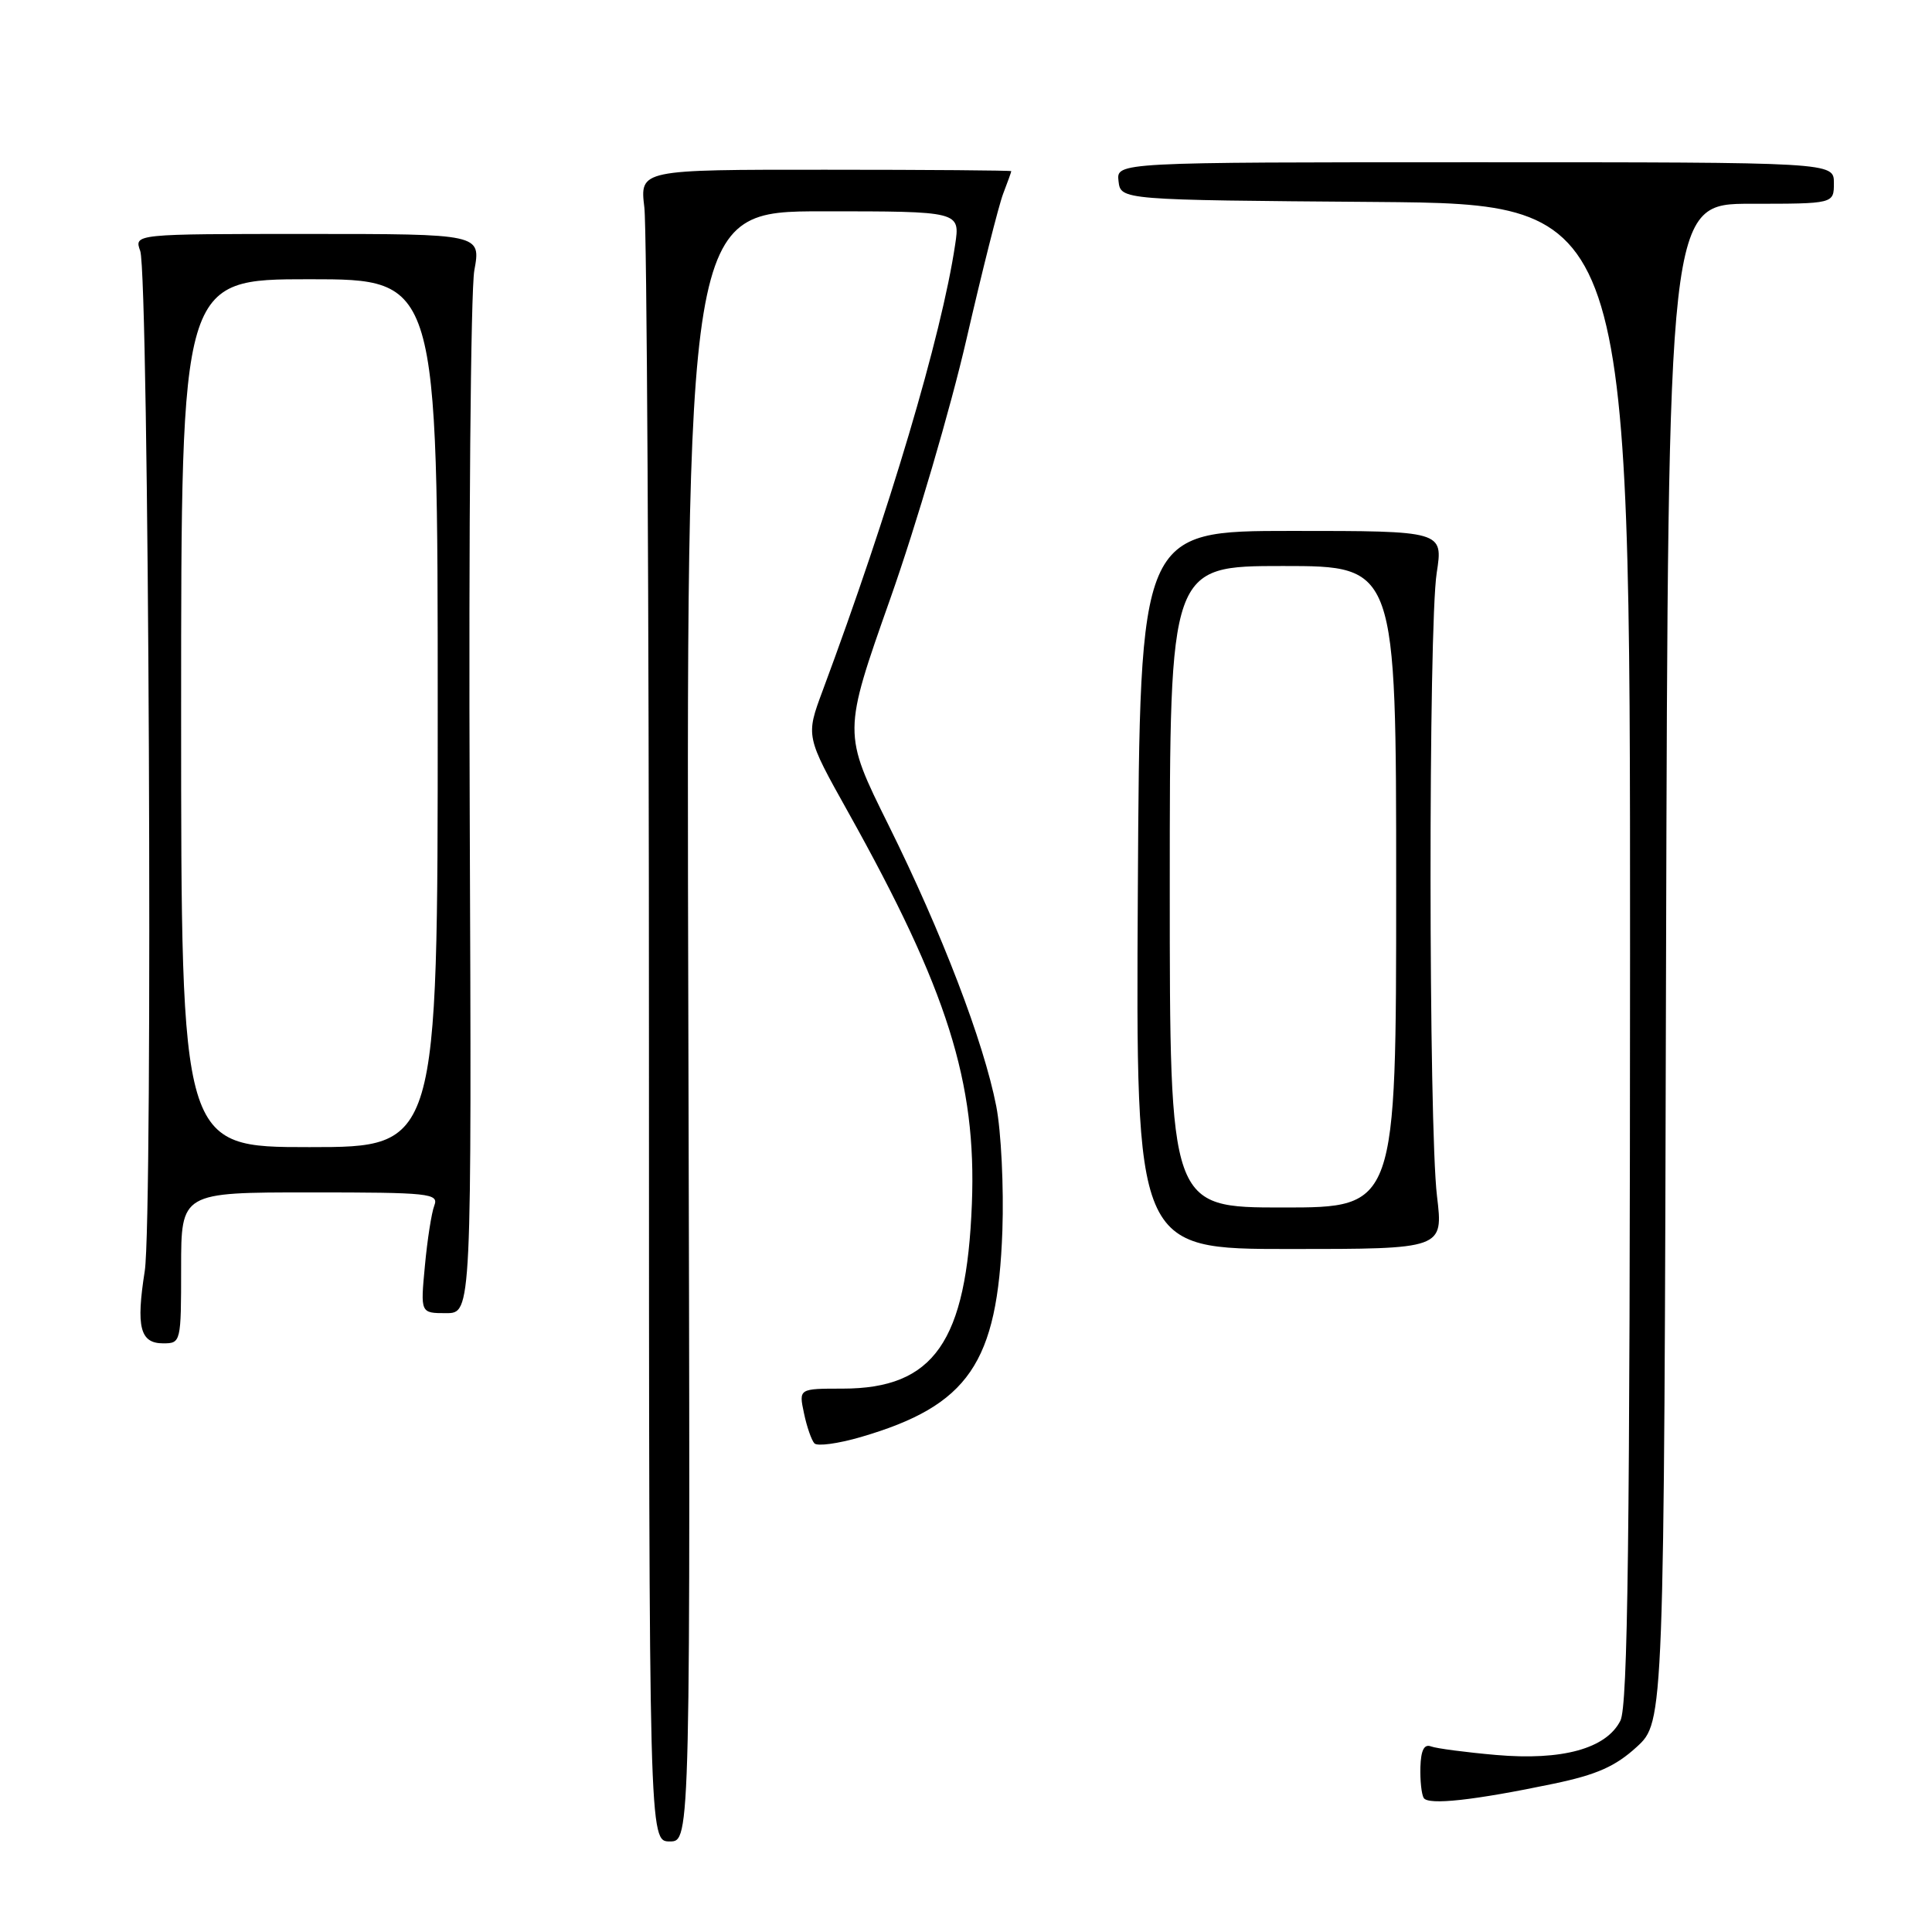 <?xml version="1.0" encoding="UTF-8" standalone="no"?>
<!DOCTYPE svg PUBLIC "-//W3C//DTD SVG 1.1//EN" "http://www.w3.org/Graphics/SVG/1.1/DTD/svg11.dtd" >
<svg xmlns="http://www.w3.org/2000/svg" xmlns:xlink="http://www.w3.org/1999/xlink" version="1.1" viewBox="0 0 256 256">
 <g >
 <path fill="currentColor"
d=" M 91.21 136.00 C 90.92 28.00 90.92 28.00 109.08 28.00 C 127.23 28.00 127.23 28.00 126.56 32.43 C 124.75 44.54 117.84 67.77 109.00 91.53 C 106.76 97.55 106.76 97.55 112.40 107.64 C 125.55 131.19 129.41 143.40 128.78 159.50 C 128.07 177.80 123.75 183.99 111.67 184.00 C 105.84 184.00 105.84 184.00 106.53 187.25 C 106.90 189.04 107.53 190.84 107.91 191.25 C 108.29 191.67 111.06 191.29 114.05 190.42 C 128.34 186.25 132.19 180.63 132.82 163.08 C 133.02 157.34 132.66 149.92 132.01 146.58 C 130.34 138.03 124.80 123.58 117.73 109.32 C 111.68 97.13 111.68 97.13 117.97 79.32 C 121.43 69.52 125.96 54.08 128.05 45.00 C 130.14 35.92 132.33 27.23 132.92 25.68 C 133.51 24.14 134.00 22.79 134.00 22.68 C 134.00 22.58 122.92 22.49 109.39 22.49 C 84.78 22.48 84.78 22.48 85.38 27.49 C 85.71 30.24 85.99 80.09 85.99 138.25 C 86.00 244.00 86.00 244.00 88.75 244.00 C 91.50 244.00 91.50 244.00 91.21 136.00 Z  M 205.87 236.35 C 211.57 235.16 214.05 234.06 216.87 231.48 C 220.50 228.15 220.50 228.15 220.76 127.58 C 221.03 27.00 221.03 27.00 232.01 27.00 C 243.00 27.00 243.00 27.00 243.00 24.25 C 243.00 21.50 243.00 21.50 195.46 21.50 C 147.92 21.50 147.92 21.50 148.21 24.00 C 148.50 26.50 148.50 26.50 182.25 26.76 C 216.00 27.03 216.00 27.03 215.99 126.26 C 215.97 204.19 215.70 226.04 214.71 228.00 C 212.84 231.70 207.01 233.31 198.21 232.54 C 194.21 232.19 190.34 231.68 189.62 231.41 C 188.71 231.06 188.28 231.91 188.21 234.15 C 188.16 235.93 188.36 237.77 188.65 238.24 C 189.26 239.22 195.30 238.56 205.87 236.35 Z  M 24.00 168.00 C 24.00 158.00 24.00 158.00 41.11 158.00 C 56.94 158.00 58.16 158.13 57.55 159.74 C 57.18 160.69 56.62 164.29 56.30 167.74 C 55.71 174.00 55.71 174.00 59.11 174.00 C 62.50 174.00 62.50 174.00 62.24 107.33 C 62.09 70.66 62.37 38.48 62.85 35.83 C 63.73 31.00 63.73 31.00 40.75 31.00 C 17.77 31.00 17.77 31.00 18.58 33.25 C 19.73 36.46 20.29 161.35 19.18 168.42 C 18.01 175.86 18.56 178.00 21.62 178.00 C 23.97 178.00 24.00 177.87 24.00 168.00 Z  M 190.41 158.50 C 189.29 149.24 189.26 83.05 190.37 75.92 C 191.23 70.35 191.23 70.35 171.14 70.35 C 151.04 70.35 151.04 70.35 150.77 117.92 C 150.50 165.50 150.50 165.50 170.87 165.50 C 191.25 165.50 191.25 165.50 190.41 158.50 Z  M 24.00 94.50 C 24.00 37.00 24.00 37.00 41.00 37.00 C 58.00 37.00 58.00 37.00 58.00 94.50 C 58.00 152.00 58.00 152.00 41.00 152.00 C 24.00 152.00 24.00 152.00 24.00 94.50 Z  M 155.00 117.50 C 155.00 75.00 155.00 75.00 170.00 75.00 C 185.00 75.00 185.00 75.00 185.00 117.50 C 185.00 160.00 185.00 160.00 170.00 160.00 C 155.00 160.00 155.00 160.00 155.00 117.50 Z "/>
</g>
</svg>